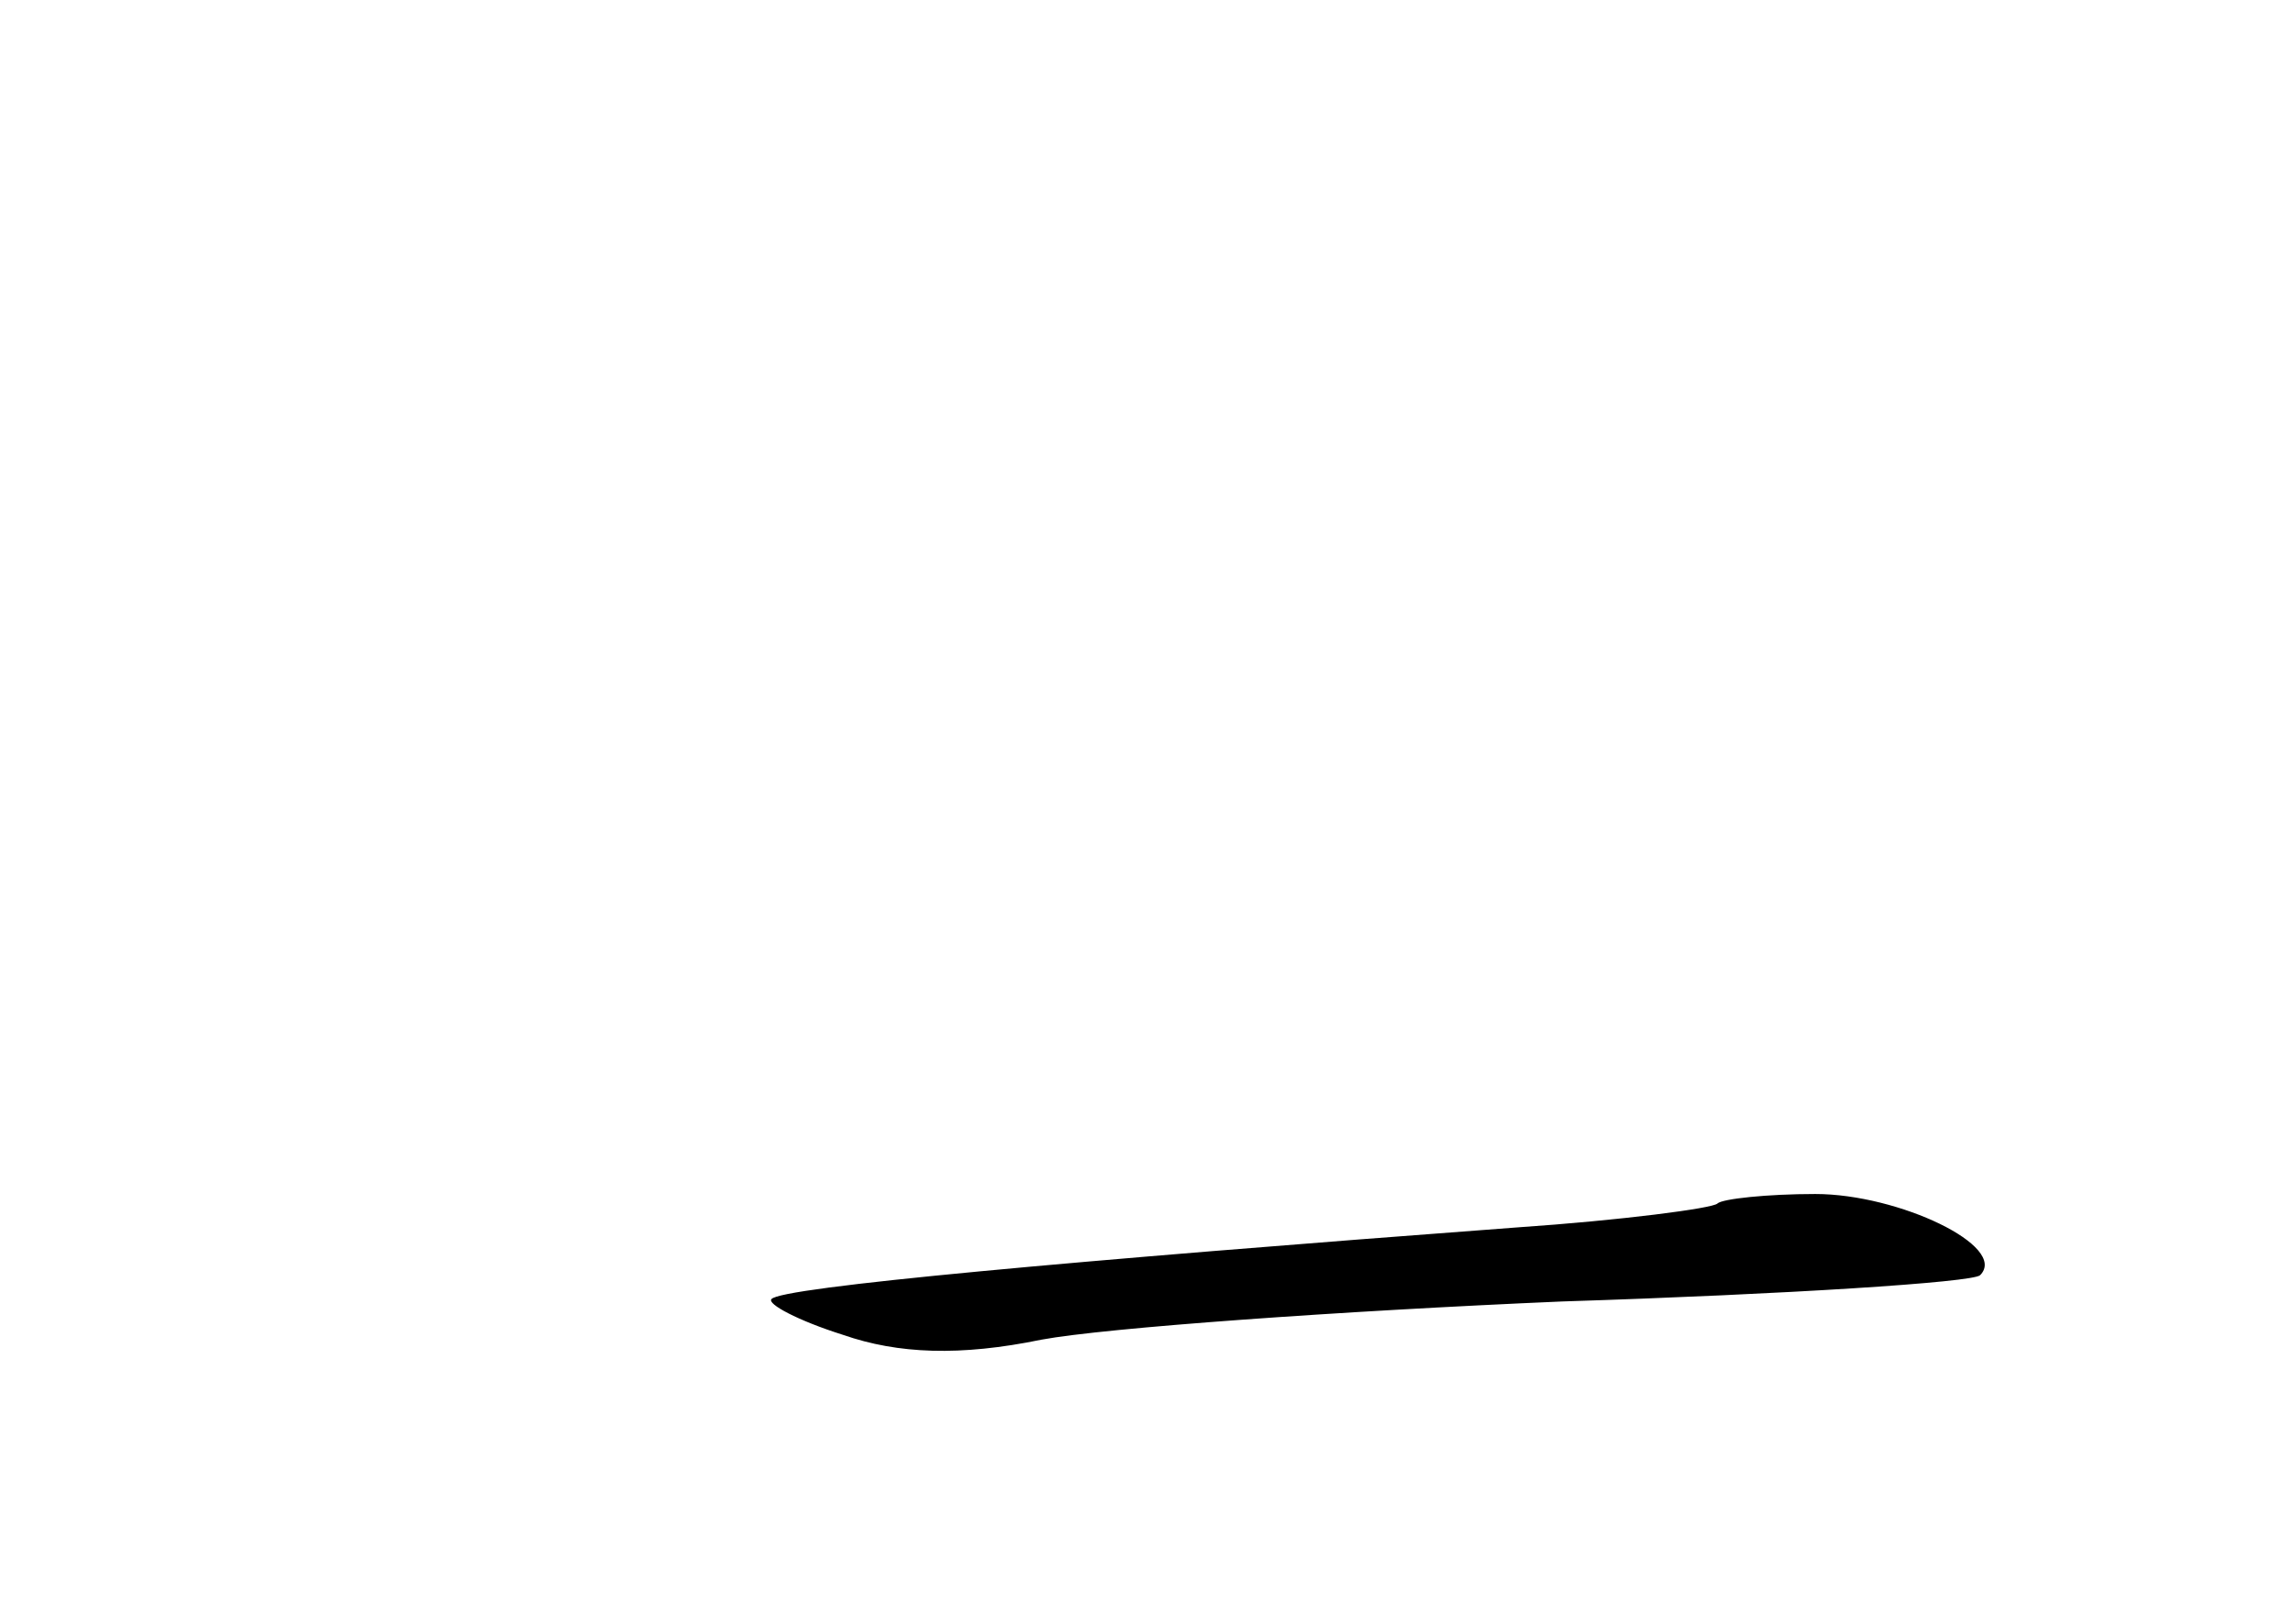 <?xml version="1.0" standalone="no"?>
<!DOCTYPE svg PUBLIC "-//W3C//DTD SVG 20010904//EN"
 "http://www.w3.org/TR/2001/REC-SVG-20010904/DTD/svg10.dtd">
<svg version="1.0" xmlns="http://www.w3.org/2000/svg"
 width="96pt" height="68pt" viewBox="0 0 96 68"
 preserveAspectRatio="xMidYMid meet">
<g transform="translate(0,68) scale(0.1,-0.1)"
fill="#000000" stroke="none">
<path d="M719 176 c-2 -2 -40 -7 -84 -10 -187 -14 -308 -25 -312 -30 -2 -2 11
-9 30 -15 23 -8 49 -9 83 -2 27 5 125 12 218 16 94 3 172 8 175 11 12 12 -34
34 -69 34 -20 0 -39 -2 -41 -4z"/>
</g>
</svg>
